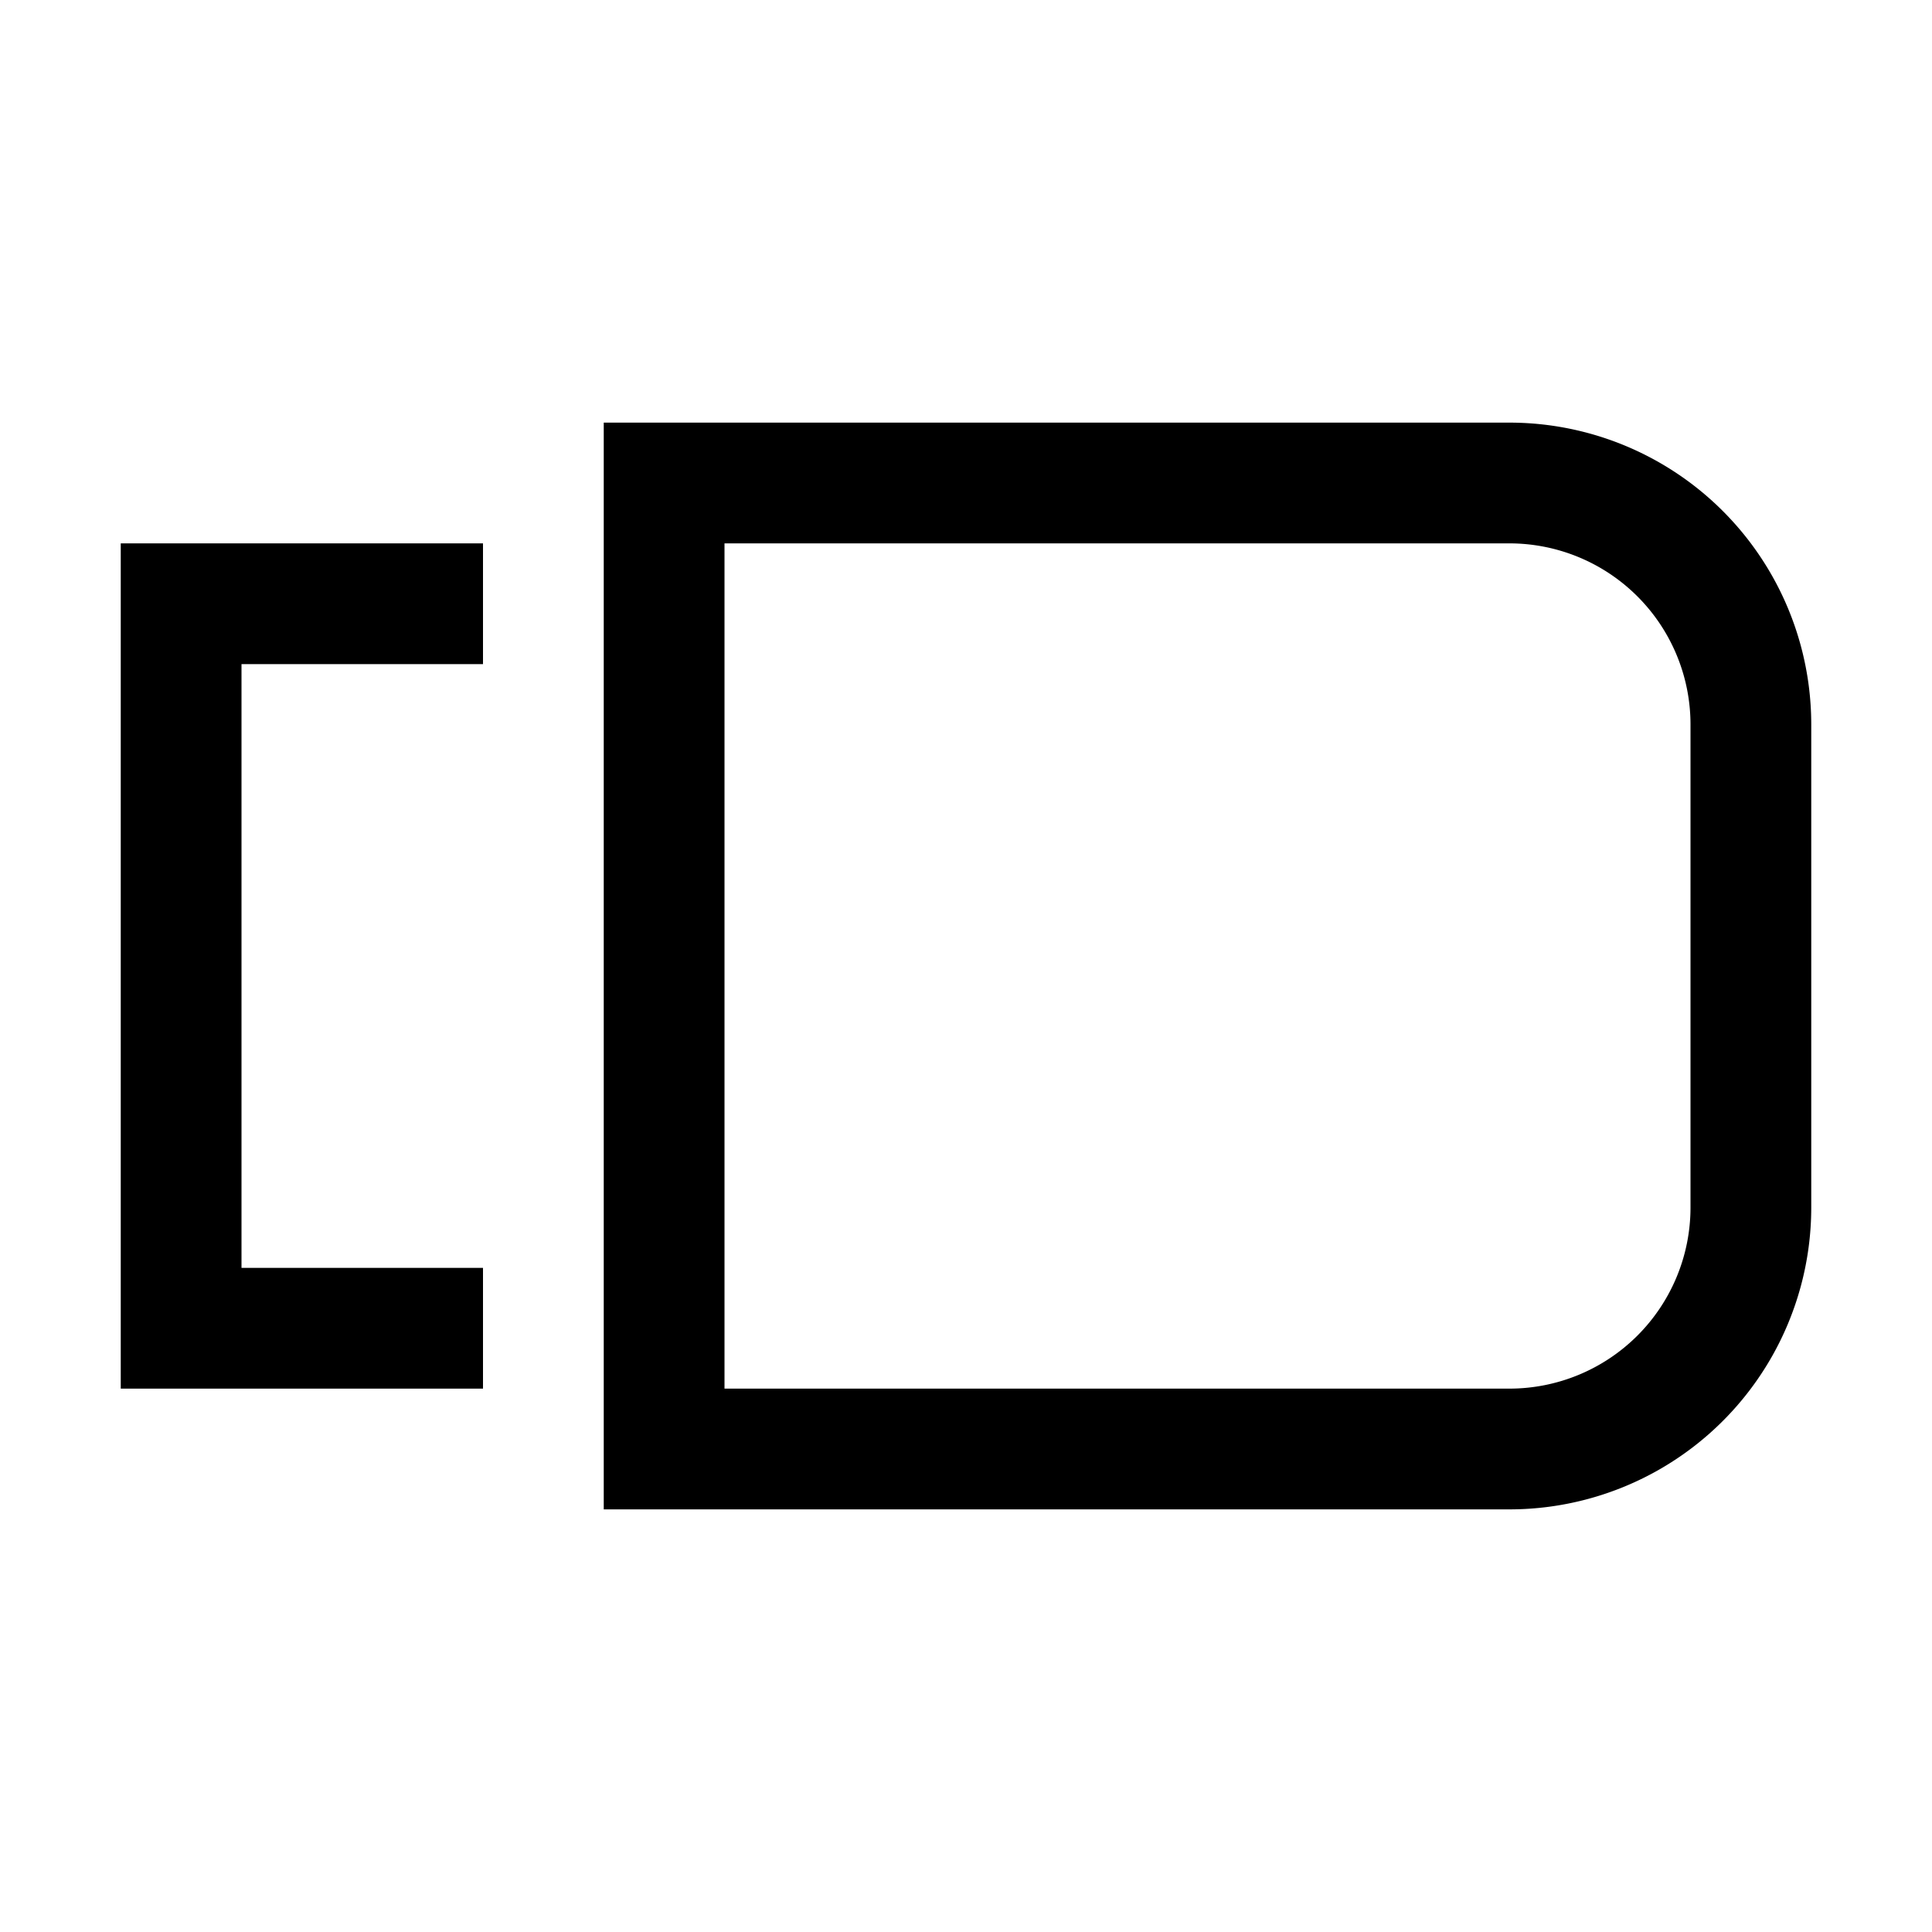 <svg xmlns="http://www.w3.org/2000/svg" width="16" height="16" fill="currentColor">
  <path fill-rule="evenodd" d="M12.5 3.5H5v9h7.5A2.5 2.5 0 0 0 15 10V6a2.5 2.5 0 0 0-2.5-2.5Zm-6.5 8v-7h6.5A1.5 1.5 0 0 1 14 6v4a1.5 1.5 0 0 1-1.5 1.5H6Z" clip-rule="evenodd"/>
  <path d="M4 4.5H1v7h3v-1H2v-5h2v-1Z"/>
</svg>
